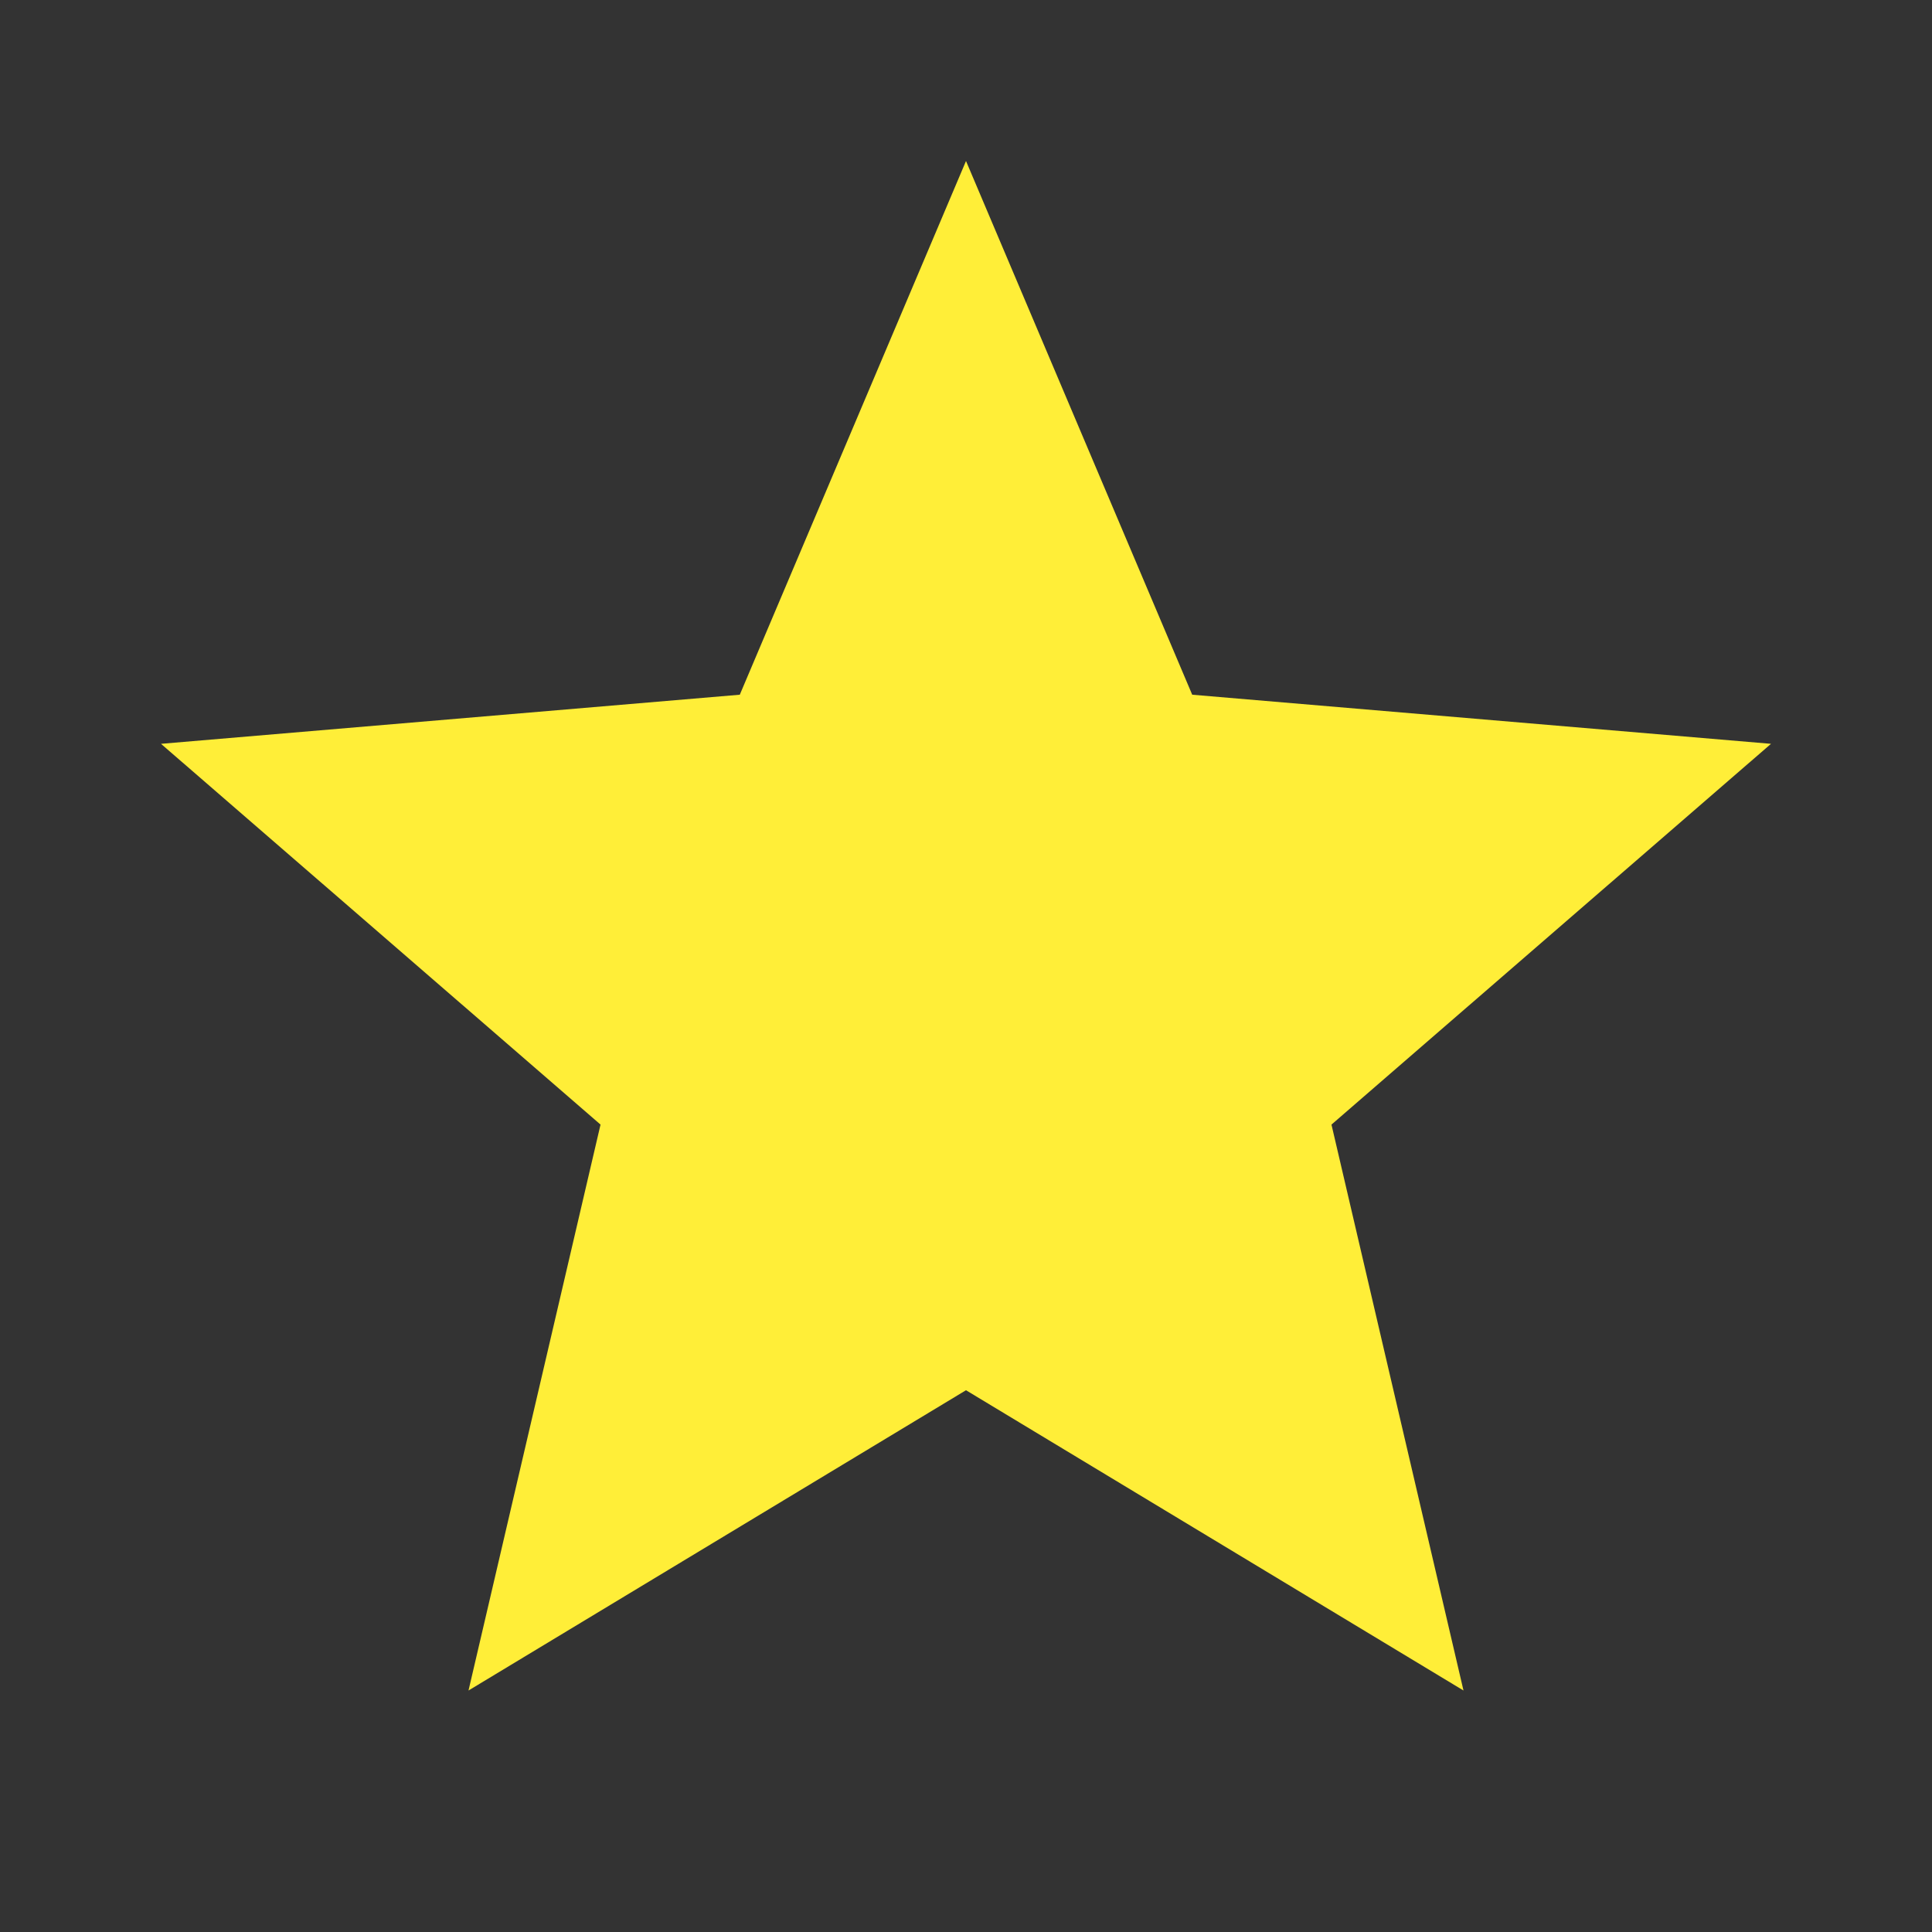 <svg xmlns="http://www.w3.org/2000/svg" height="24px" viewBox="0 0 24 24" width="24px" fill="#FFEE38"><rect x="0" y="0" width="24" height="24" fill="#333333" stroke="none"/><path d="M0 0h24v24H0z" fill="none"/><path d="M0 0h24v24H0z" fill="none"/><path d="M12 17.27 18.18 21l-1.64-7.03L22 9.24l-7.19-.61L12 2 9.19 8.63 2 9.24l5.46 4.73L5.82 21z"/></svg>